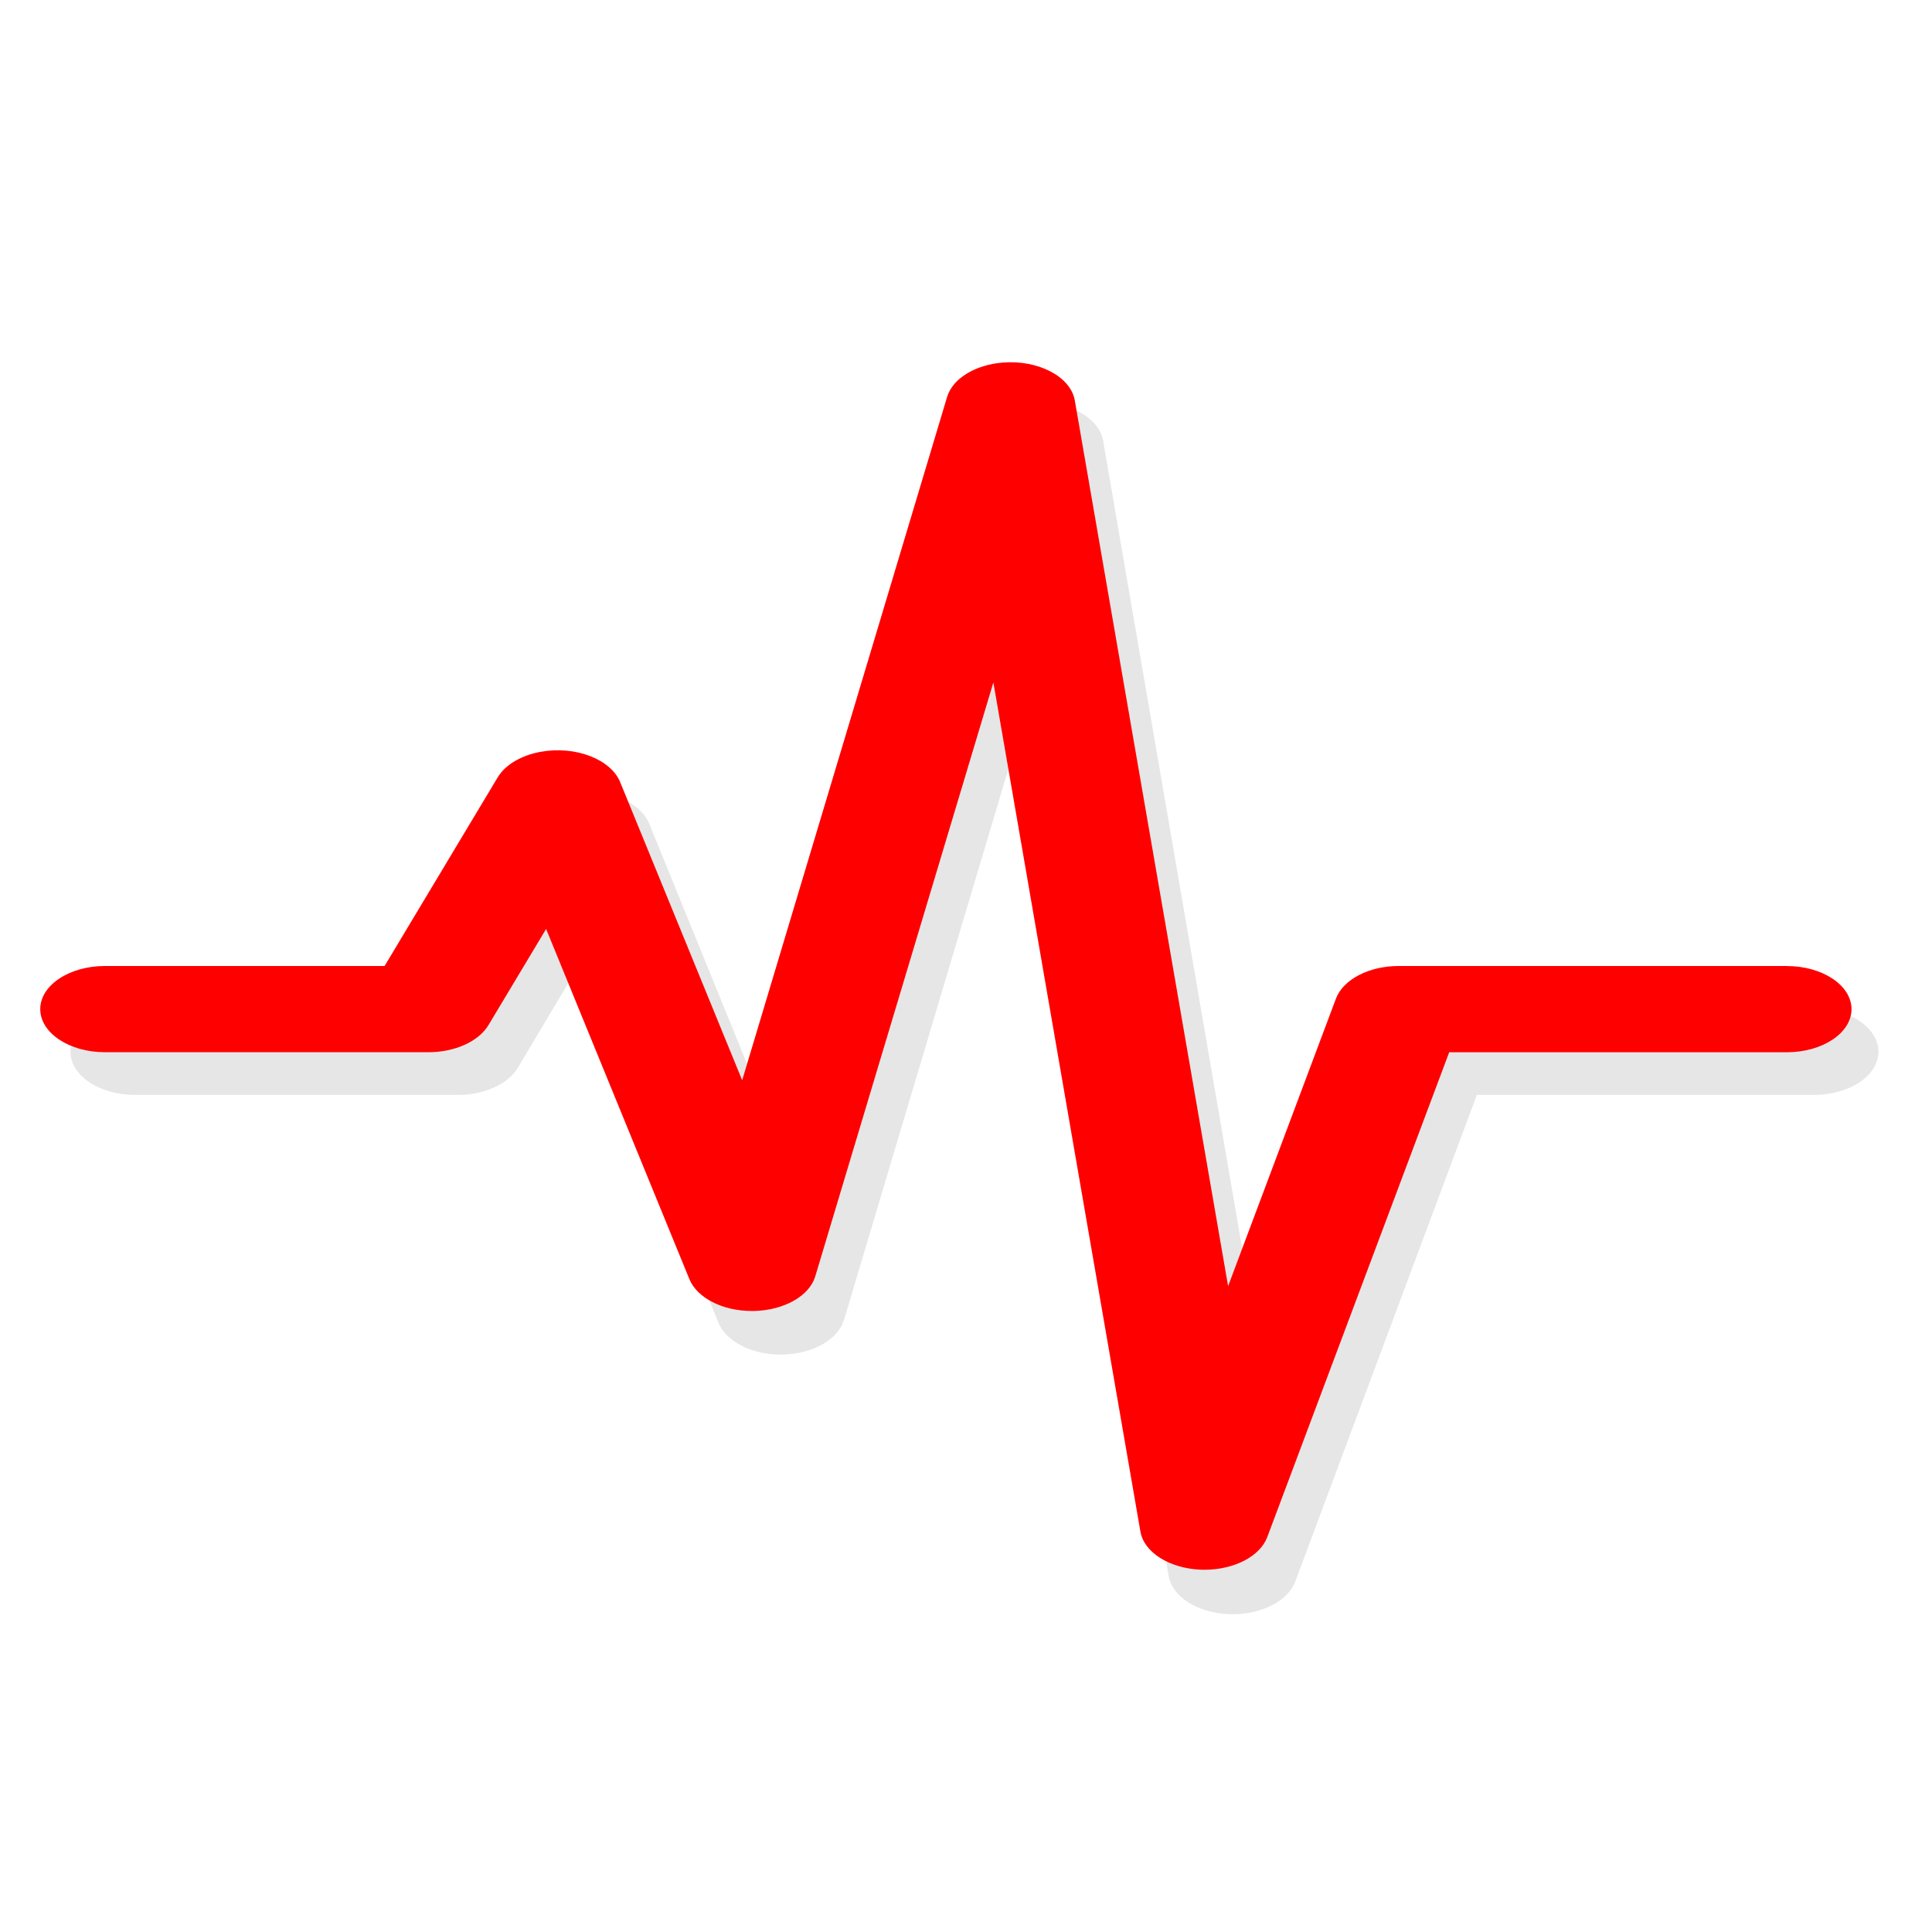 <?xml version="1.0" encoding="UTF-8" standalone="no"?>
<svg
   xmlns:dc="http://purl.org/dc/elements/1.1/"
   xmlns:cc="http://creativecommons.org/ns#"
   xmlns:rdf="http://www.w3.org/1999/02/22-rdf-syntax-ns#"
   xmlns:svg="http://www.w3.org/2000/svg"
   xmlns="http://www.w3.org/2000/svg"
   xmlns:sodipodi="http://sodipodi.sourceforge.net/DTD/sodipodi-0.dtd"
   xmlns:inkscape="http://www.inkscape.org/namespaces/inkscape"
   inkscape:version="1.0 (4035a4fb49, 2020-05-01)"
   sodipodi:docname="favicon.svg"
   id="svg33"
   version="1.1"
   viewBox="0 0 48 48">
  <sodipodi:namedview
     inkscape:document-rotation="0"
     inkscape:current-layer="svg33"
     inkscape:window-maximized="1"
     inkscape:window-y="1"
     inkscape:window-x="0"
     inkscape:cy="47.664996"
     inkscape:cx="-1.1635144"
     inkscape:zoom="5.2980183"
     showgrid="false"
     id="namedview35"
     inkscape:window-height="735"
     inkscape:window-width="1366"
     inkscape:pageshadow="2"
     inkscape:pageopacity="0"
     guidetolerance="10"
     gridtolerance="10"
     objecttolerance="10"
     borderopacity="1"
     bordercolor="#666666"
     pagecolor="#ffffff" />
  <defs
     id="defs7">
    <linearGradient
       gradientTransform="translate(-28.01,39.797)"
       id="linearGradient4171"
       gradientUnits="userSpaceOnUse"
       x1="1.747"
       x2="47.815"
       y1="1.808"
       y2="47.337">
      <stop
         id="stop2"
         offset="0"
         style="stop-color:#323232;stop-opacity:0.1" />
      <stop
         id="stop4"
         offset="1"
         style="stop-color:#4b4b4b;stop-opacity:0.1" />
    </linearGradient>
  </defs>
  <g
     id="g6-6"
     transform="matrix(0.094,0,0,0.063,1.75,10)"
     style="fill:#000000;fill-opacity:0.098">
    <g
       id="g4-7"
       style="fill:#000000;fill-opacity:0.098">
      <path
         id="path2-3-5"
         d="M 460.8,238.93 H 358.4 c -7.828,0 -14.652,5.326 -16.555,12.919 L 313.395,365.632 272.947,15.1 C 271.858,5.737 263.386,-0.97 254.023,0.119 246.7,0.971 240.752,6.427 239.274,13.649 L 185.19,284.157 153.002,166.175 c -2.465,-9.098 -11.839,-14.474 -20.936,-12.009 -5.181,1.404 -9.399,5.163 -11.388,10.148 L 90.846,238.93 H 17.067 C 7.641,238.93 0,246.571 0,255.996 c 0,9.425 7.641,17.067 17.067,17.067 H 102.4 c 6.984,0.003 13.264,-4.25 15.855,-10.735 l 15.206,-38.042 37.803,138.598 c 2.025,7.427 8.771,12.58 16.469,12.578 h 0.58 c 7.892,-0.268 14.57,-5.915 16.145,-13.653 l 47.002,-235.093 38.792,336.026 c 0.939,8.196 7.606,14.547 15.838,15.087 l 1.109,0.034 c 7.827,-0.01 14.644,-5.342 16.538,-12.937 L 371.729,273.063 H 460.8 c 9.426,0 17.067,-7.641 17.067,-17.067 0,-9.426 -7.641,-17.066 -17.067,-17.066 z"
         style="fill:#000000;fill-opacity:0.098" />
    </g>
  </g>
  <path
     style="fill:#ff0000;stroke-width:0.077;fill-opacity:1"
     d="m 44.393,24 h -9.643 c -0.737,0 -1.38,0.334 -1.559,0.811 L 30.512,31.954 26.703,9.948 C 26.6,9.36 25.803,8.939 24.921,9.007 24.231,9.061 23.671,9.403 23.532,9.857 L 18.439,26.839 15.408,19.432 c -0.232,-0.571 -1.115,-0.909 -1.972,-0.754 -0.488,0.088 -0.885,0.324 -1.072,0.637 L 9.555,24 H 2.607 C 1.72,24 1,24.48 1,25.071 c 0,0.592 0.72,1.071 1.607,1.071 H 10.643 c 0.658,1.89e-4 1.249,-0.267 1.493,-0.674 l 1.432,-2.388 3.56,8.701 c 0.191,0.466 0.826,0.79 1.551,0.79 h 0.055 c 0.743,-0.017 1.372,-0.371 1.52,-0.857 l 4.426,-14.759 3.653,21.096 c 0.088,0.515 0.716,0.913 1.491,0.947 l 0.104,0.002 c 0.737,-6.28e-4 1.379,-0.335 1.557,-0.812 L 36.005,26.143 h 8.388 c 0.888,0 1.607,-0.48 1.607,-1.071 0,-0.592 -0.72,-1.071 -1.607,-1.071 z"
     id="path2-3" />
</svg>
